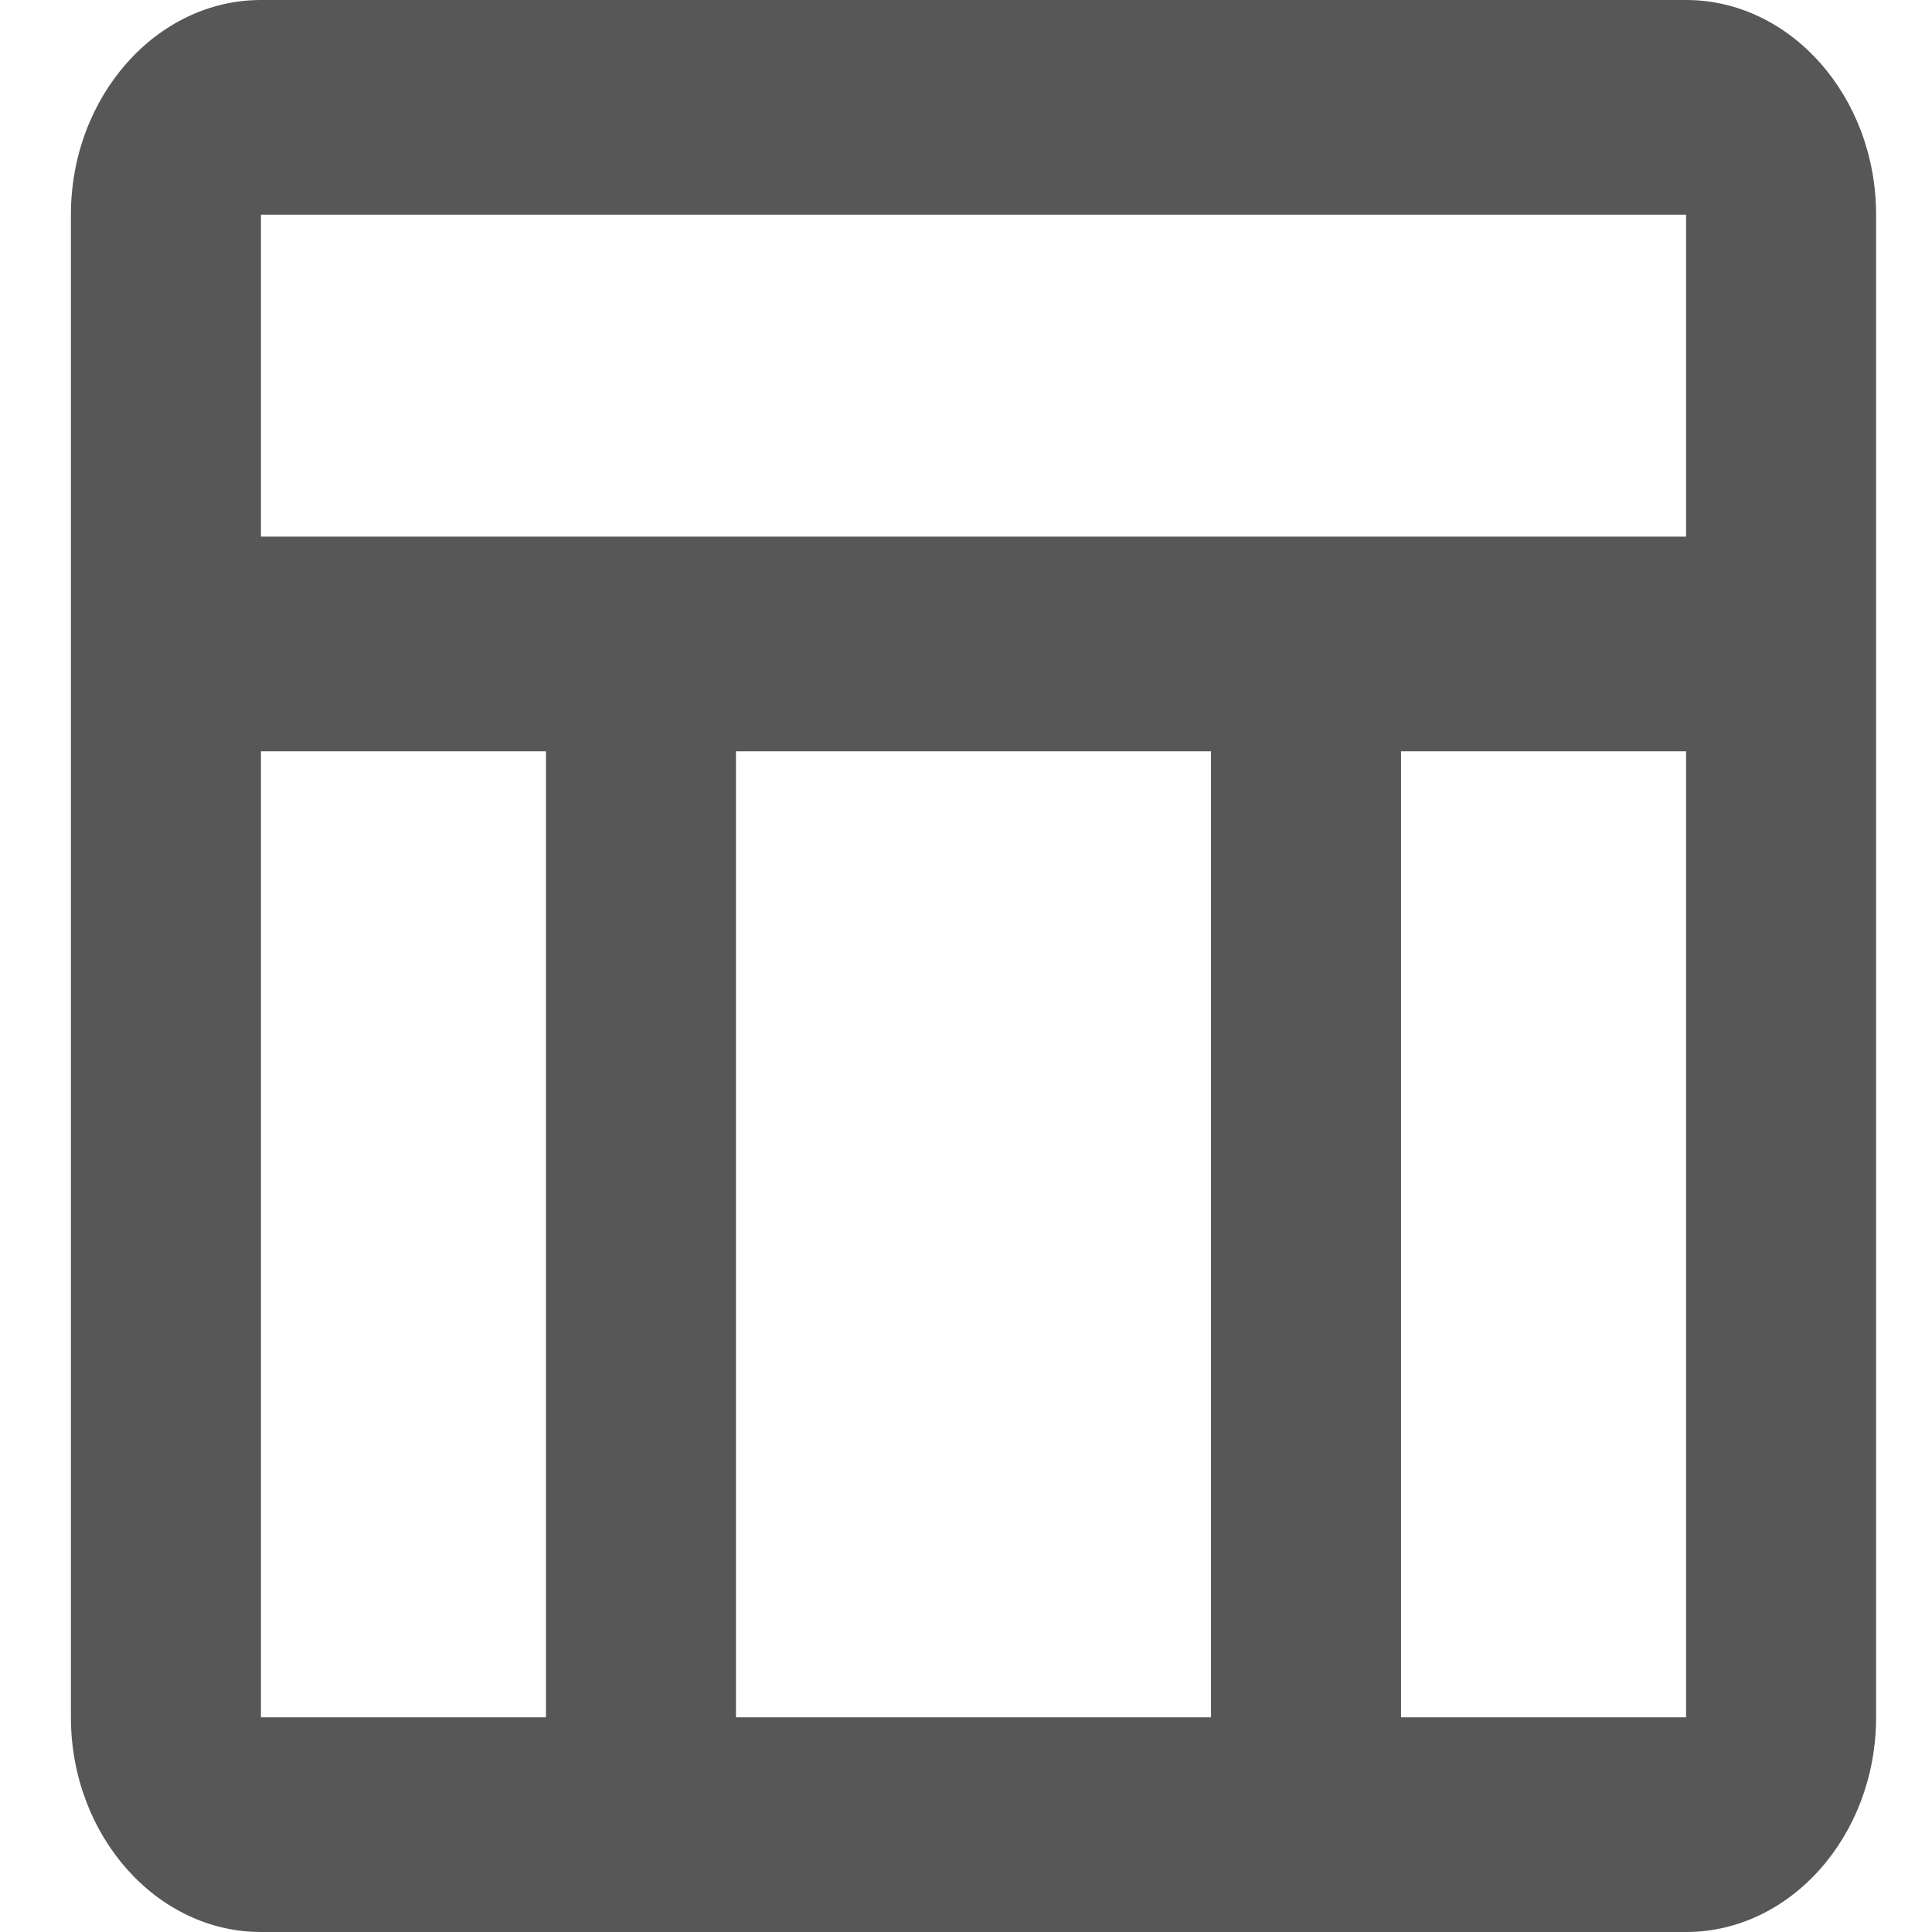 <svg width="17" height="17" viewBox="0 0 17 17" fill="none" xmlns="http://www.w3.org/2000/svg">
<path d="M14.836 0H2.296C1.377 0 0.624 0.85 0.624 1.889V15.111C0.624 16.15 1.377 17 2.296 17H14.836C15.756 17 16.508 16.15 16.508 15.111V1.889C16.508 0.85 15.756 0 14.836 0ZM14.836 1.889V4.722H2.296V1.889H14.836ZM10.656 15.111H6.476V6.611H10.656V15.111ZM2.296 6.611H4.804V15.111H2.296V6.611ZM12.328 15.111V6.611H14.836V15.111H12.328Z" fill="#2E2E2E" fill-opacity="0.8"/>
</svg>
